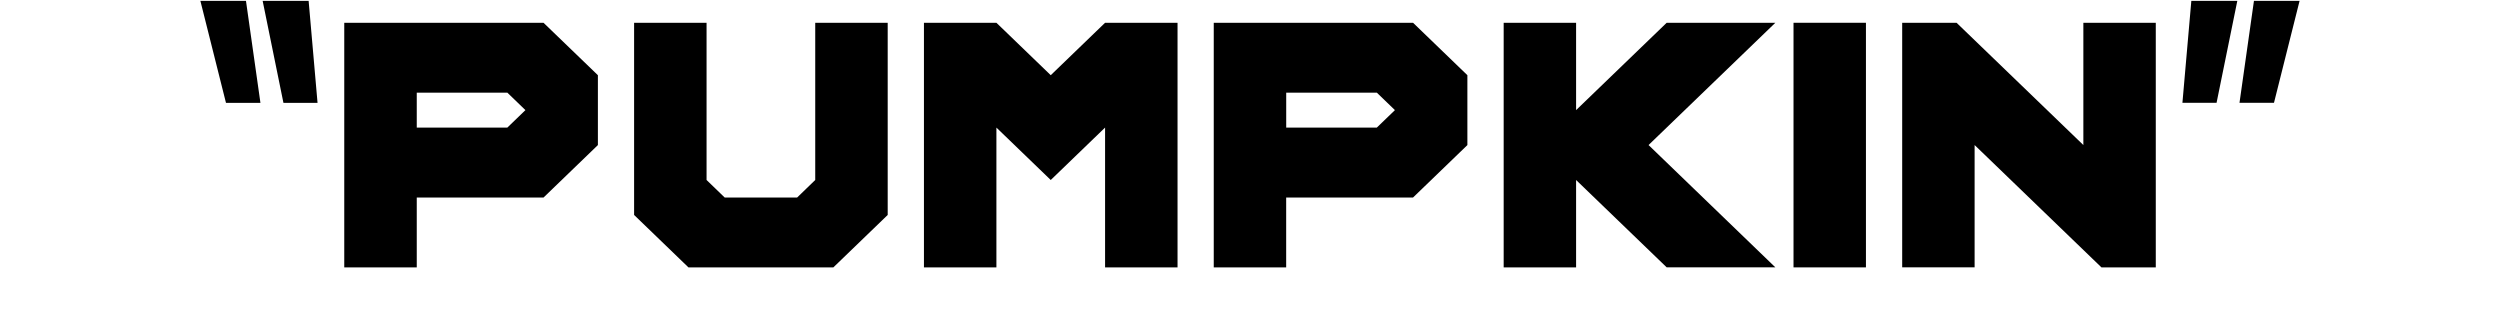 <?xml version="1.0" encoding="iso-8859-1"?>
<!-- Generator: Adobe Illustrator 19.0.0, SVG Export Plug-In . SVG Version: 6.00 Build 0)  -->
<svg version="1.1" xmlns="http://www.w3.org/2000/svg" xmlns:xlink="http://www.w3.org/1999/xlink" x="0px" y="0px"
	 viewBox="0 0 64 8" style="enable-background:new 0 0 64 8;" xml:space="preserve">
<g id="Layer_3_copy_17">
	<g id="XMLID_429_">
		<path id="XMLID_430_" d="M6.667,2.633H5.785L5.13,0.023h1.167L6.667,2.633z M8.129,2.633H7.256L6.724,0.023h1.177L8.129,2.633z"/>
		<path id="XMLID_433_" d="M15.306,1.925v1.789l-1.391,1.342h-3.246v1.789H8.813V0.583h5.101L15.306,1.925z M13.451,2.819
			l-0.463-0.447h-2.319v0.894h2.319L13.451,2.819z"/>
		<path id="XMLID_436_" d="M16.233,5.503v-4.92h1.855v4.025l0.464,0.448h1.855l0.463-0.448V0.583h1.855v4.92l-1.391,1.342h-3.71
			L16.233,5.503z"/>
		<path id="XMLID_438_" d="M25.508,3.266v3.579h-1.855V0.583h1.855l1.391,1.342l1.391-1.342h1.855v6.262h-1.855V3.266l-1.391,1.342
			L25.508,3.266z"/>
		<path id="XMLID_440_" d="M37.565,1.925v1.789l-1.391,1.342h-3.248v1.789h-1.854V0.583h5.102L37.565,1.925z M35.71,2.819
			l-0.463-0.447h-2.32v0.894h2.32L35.71,2.819z"/>
		<path id="XMLID_443_" d="M40.348,4.608v2.237h-1.854V0.583h1.854v2.236l2.319-2.236h2.782l-3.246,3.13l3.246,3.131h-2.782
			L40.348,4.608z"/>
		<path id="XMLID_445_" d="M47.768,6.845h-1.854V0.583h1.854V6.845z"/>
		<path id="XMLID_447_" d="M50.55,3.713v3.131h-1.854V0.583h1.392l3.246,3.13v-3.13h1.854v6.262h-1.391L50.55,3.713z"/>
		<path id="XMLID_449_" d="M56.098,0.023h1.177l-0.531,2.609H55.87L56.098,0.023z M57.701,0.023h1.168l-0.655,2.609h-0.883
			L57.701,0.023z"/>
	</g>
</g>
<g id="Layer_1">
</g>
</svg>
